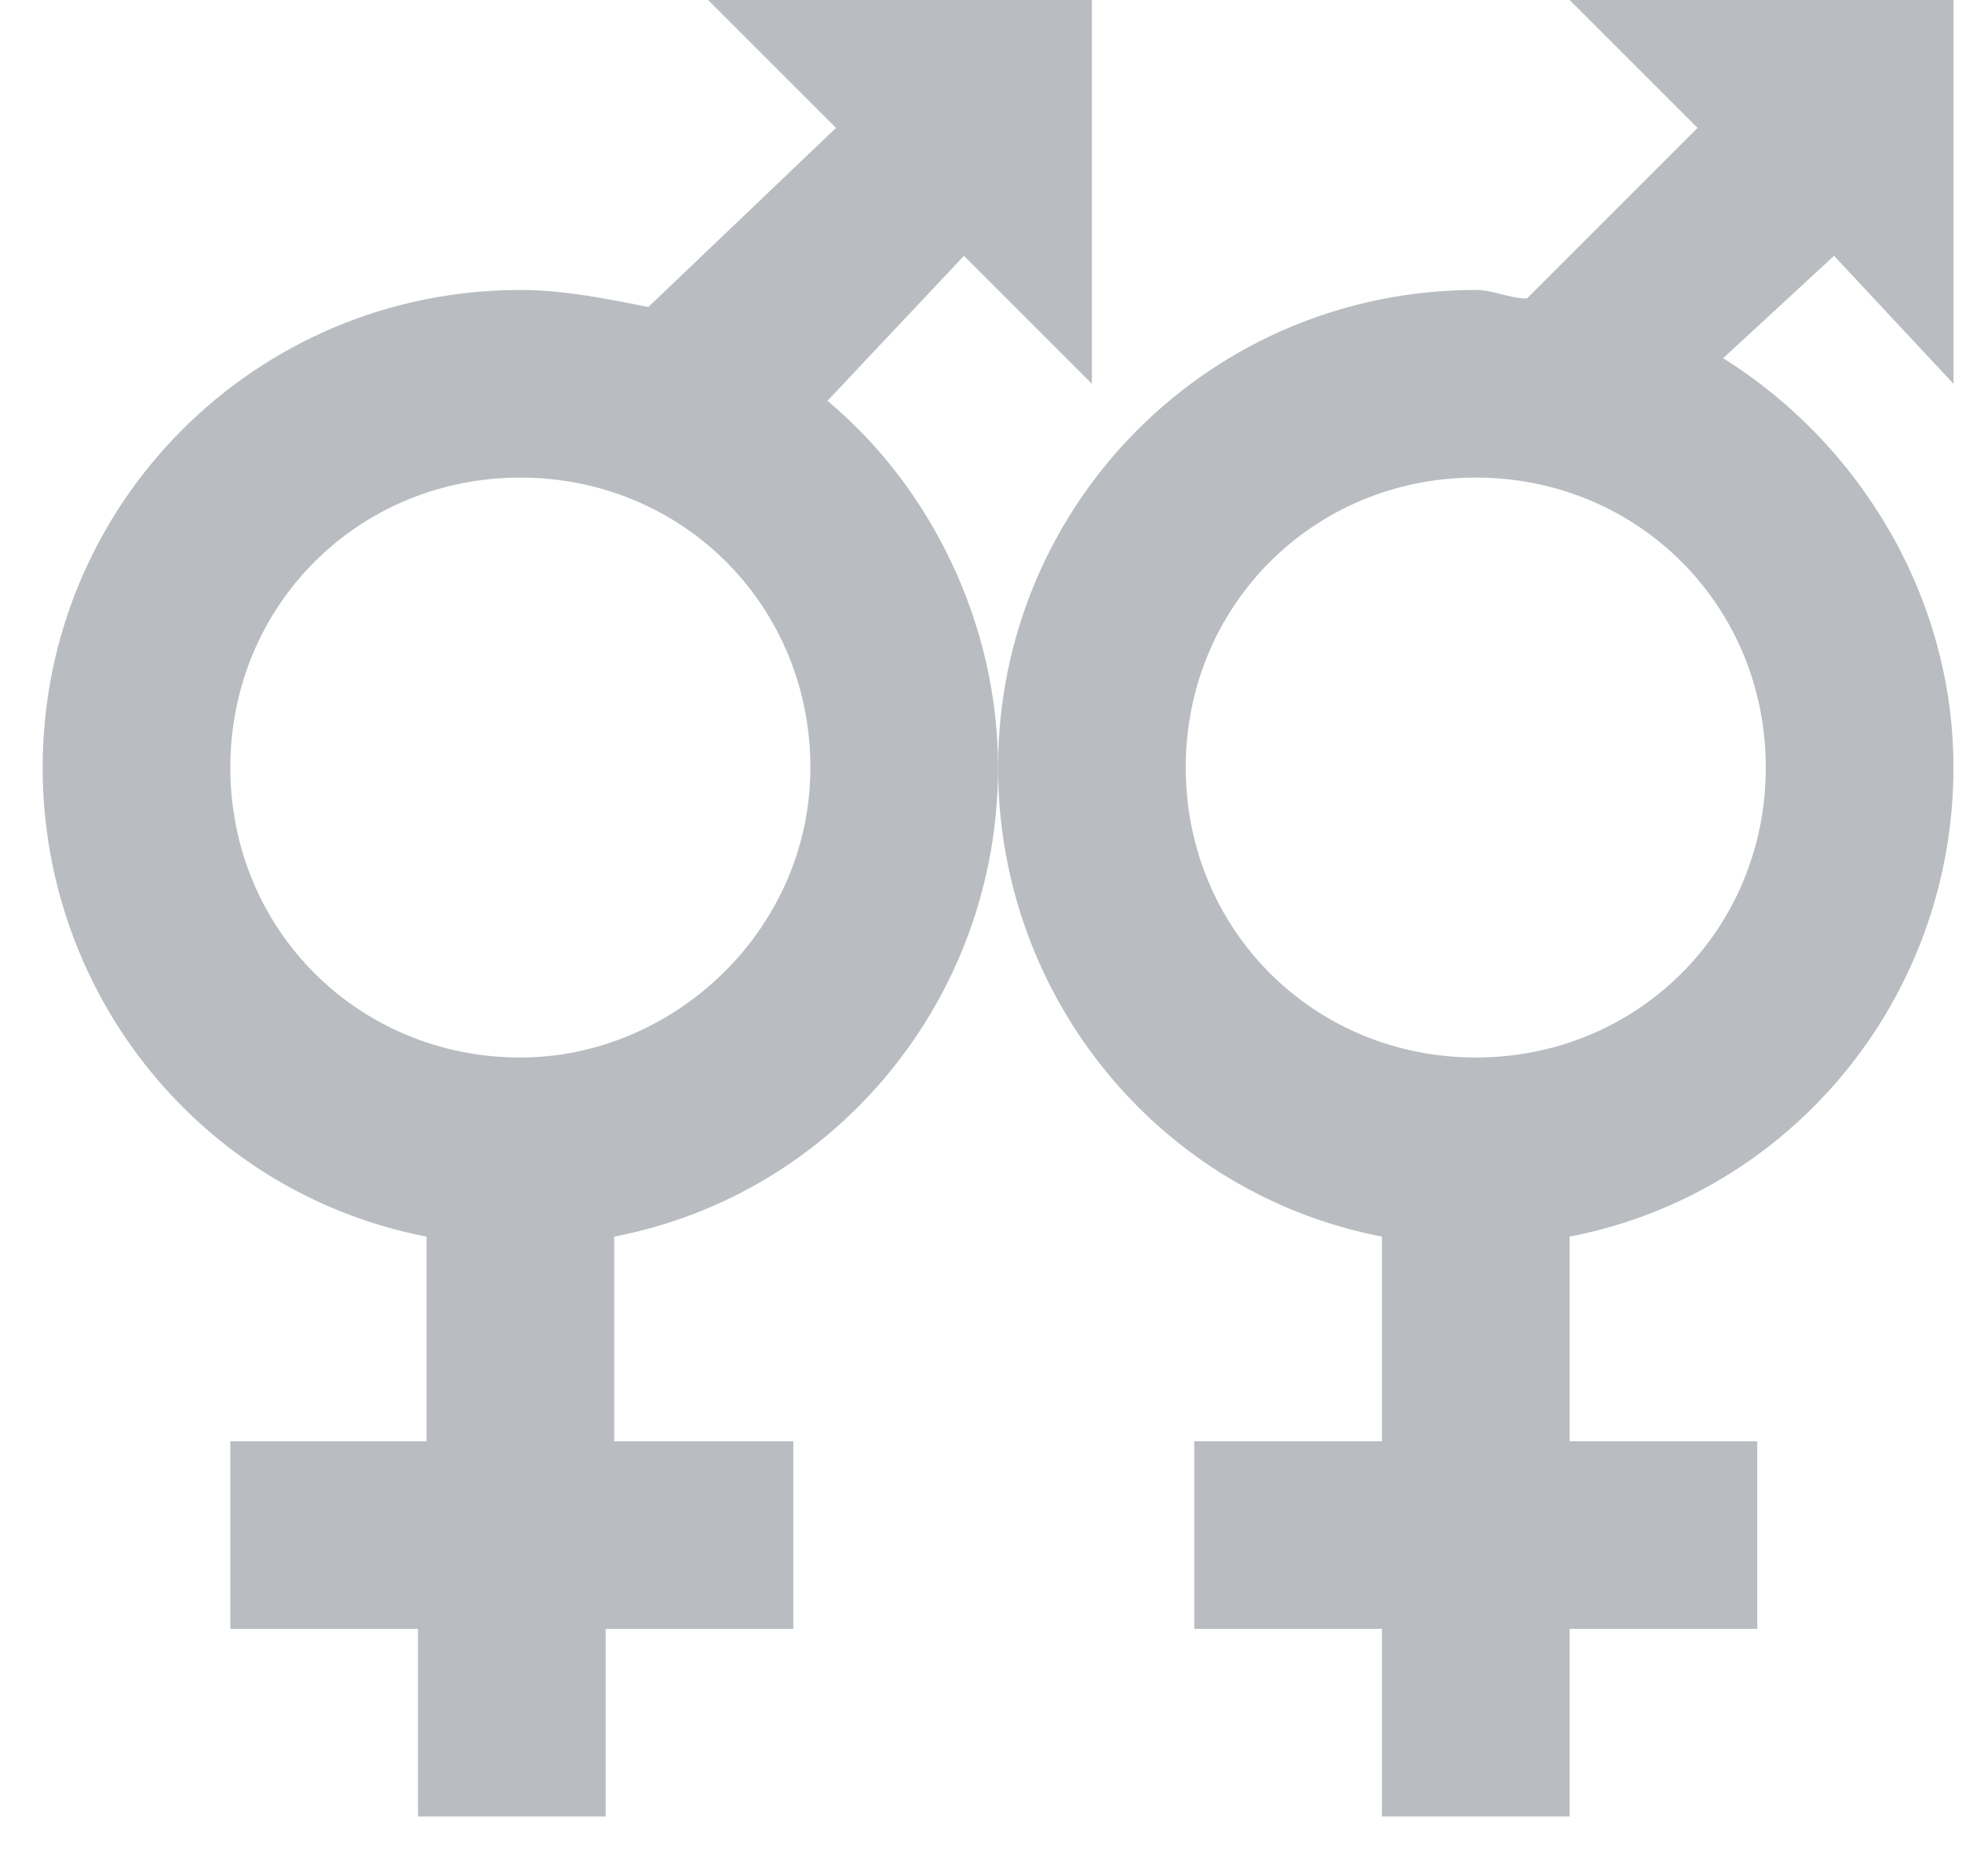 <svg xmlns="http://www.w3.org/2000/svg" viewBox="1 2 23 22">
  <g fill="#B9BDC1" fill-rule="evenodd">
    <path d="M10.7 6.7L12.3 5l1.5 1.5V2H9.3l1.5 1.5-2.2 2.1c-.5-.1-1-.2-1.5-.2C4 5.4 1.5 7.9 1.5 11c0 2.7 1.9 5 4.5 5.5v2.4H3.7v2.2h2.2v2.2h2.2v-2.2h2.2v-2.2H8.2v-2.4c2.6-.5 4.5-2.8 4.5-5.5 0-1.7-.8-3.3-2-4.3zm-3.6 7.7c-1.9 0-3.4-1.5-3.4-3.4s1.5-3.4 3.4-3.4 3.4 1.5 3.4 3.4-1.6 3.4-3.4 3.4z"/>
    <path d="M23.9 6.5V2h-4.5l1.5 1.5-2 2c-.2 0-.4-.1-.6-.1-3.1 0-5.6 2.5-5.6 5.6 0 2.7 1.9 5 4.5 5.5v2.4H15v2.2h2.2v2.2h2.2v-2.2h2.2v-2.2h-2.2v-2.4c2.6-.5 4.5-2.8 4.5-5.5 0-2-1.1-3.8-2.7-4.8L22.5 5l1.4 1.5zm-5.6 7.9c-1.9 0-3.4-1.5-3.4-3.4s1.5-3.4 3.4-3.4 3.4 1.5 3.4 3.4-1.5 3.4-3.4 3.4z"/>
  </g>
</svg>